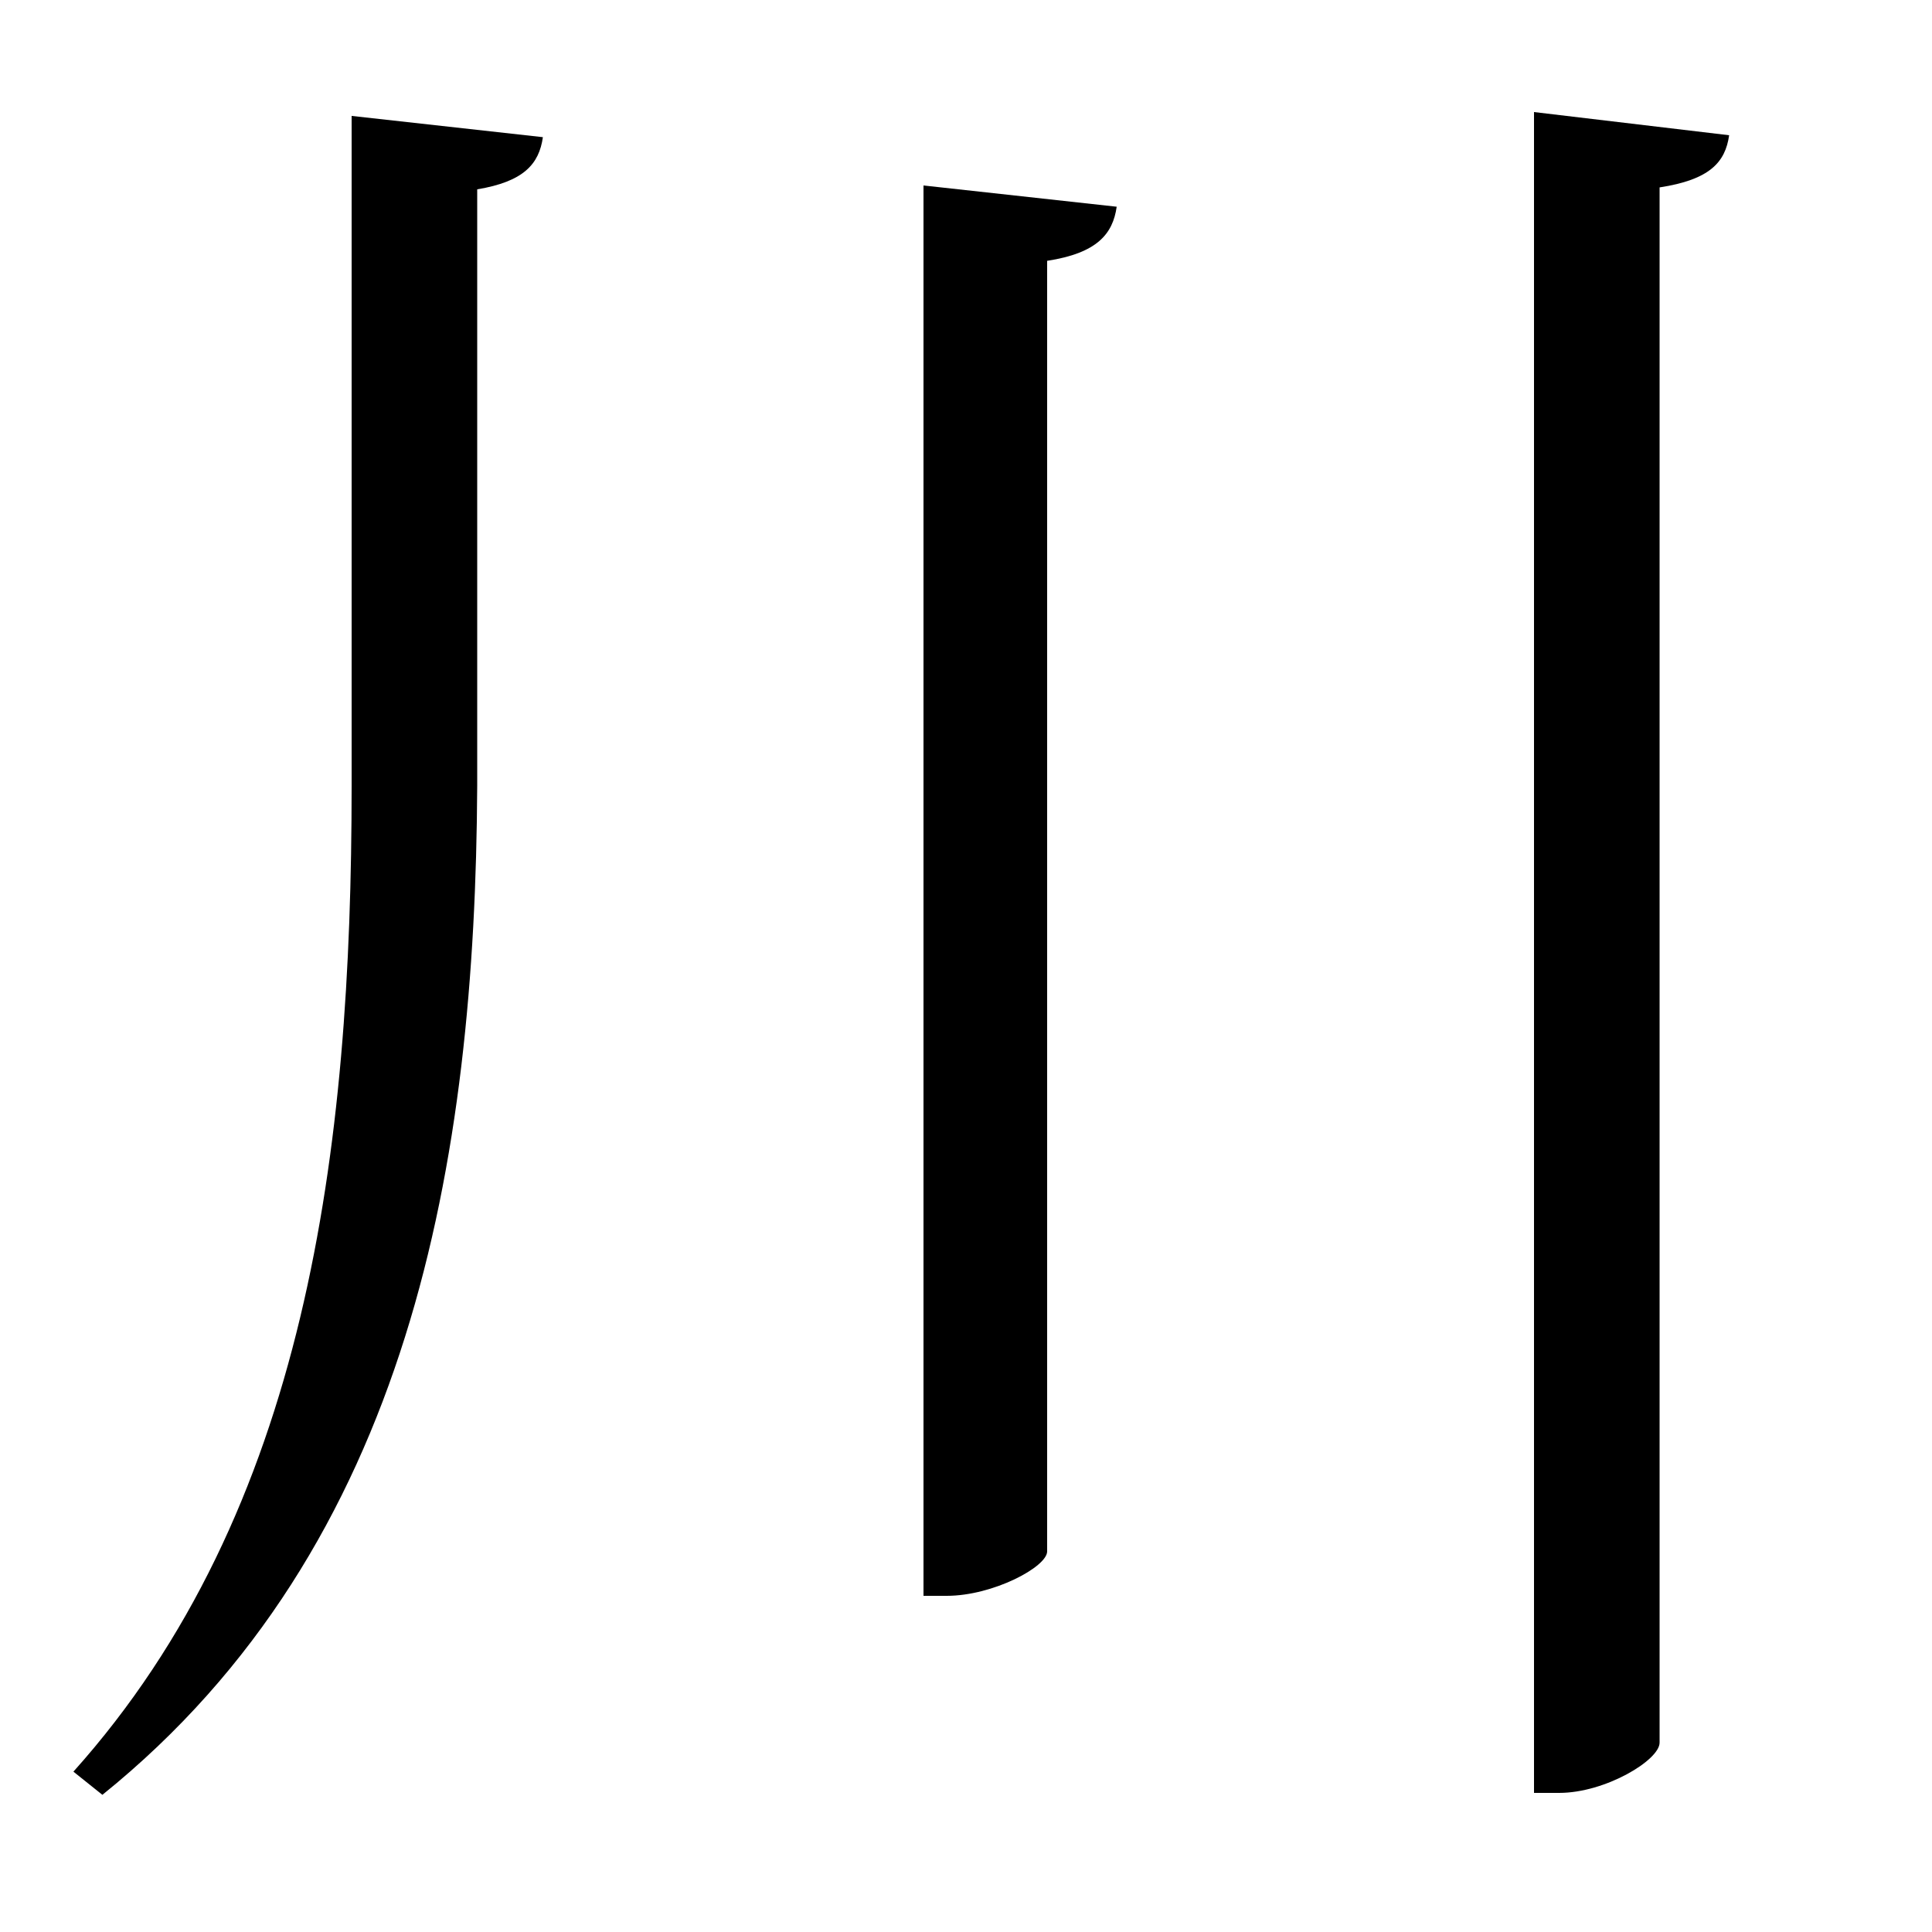 <svg xmlns="http://www.w3.org/2000/svg"
    viewBox="0 0 1000 1000">
  <!--
© 2017-2024 Adobe (http://www.adobe.com/).
Noto is a trademark of Google Inc.
This Font Software is licensed under the SIL Open Font License, Version 1.1. This Font Software is distributed on an "AS IS" BASIS, WITHOUT WARRANTIES OR CONDITIONS OF ANY KIND, either express or implied. See the SIL Open Font License for the specific language, permissions and limitations governing your use of this Font Software.
http://scripts.sil.org/OFL
  -->
<path d="M182 60L182 407C182 595 159 782 38 917L53 929C213 800 246 600 247 407L247 98C271 94 279 85 281 71ZM478 96L478 826 490 826C514 826 542 811 542 803L542 135C568 131 576 121 578 107ZM794 58L794 928 807 928C831 928 859 911 859 902L859 97C885 93 893 84 895 70Z"/>
</svg>